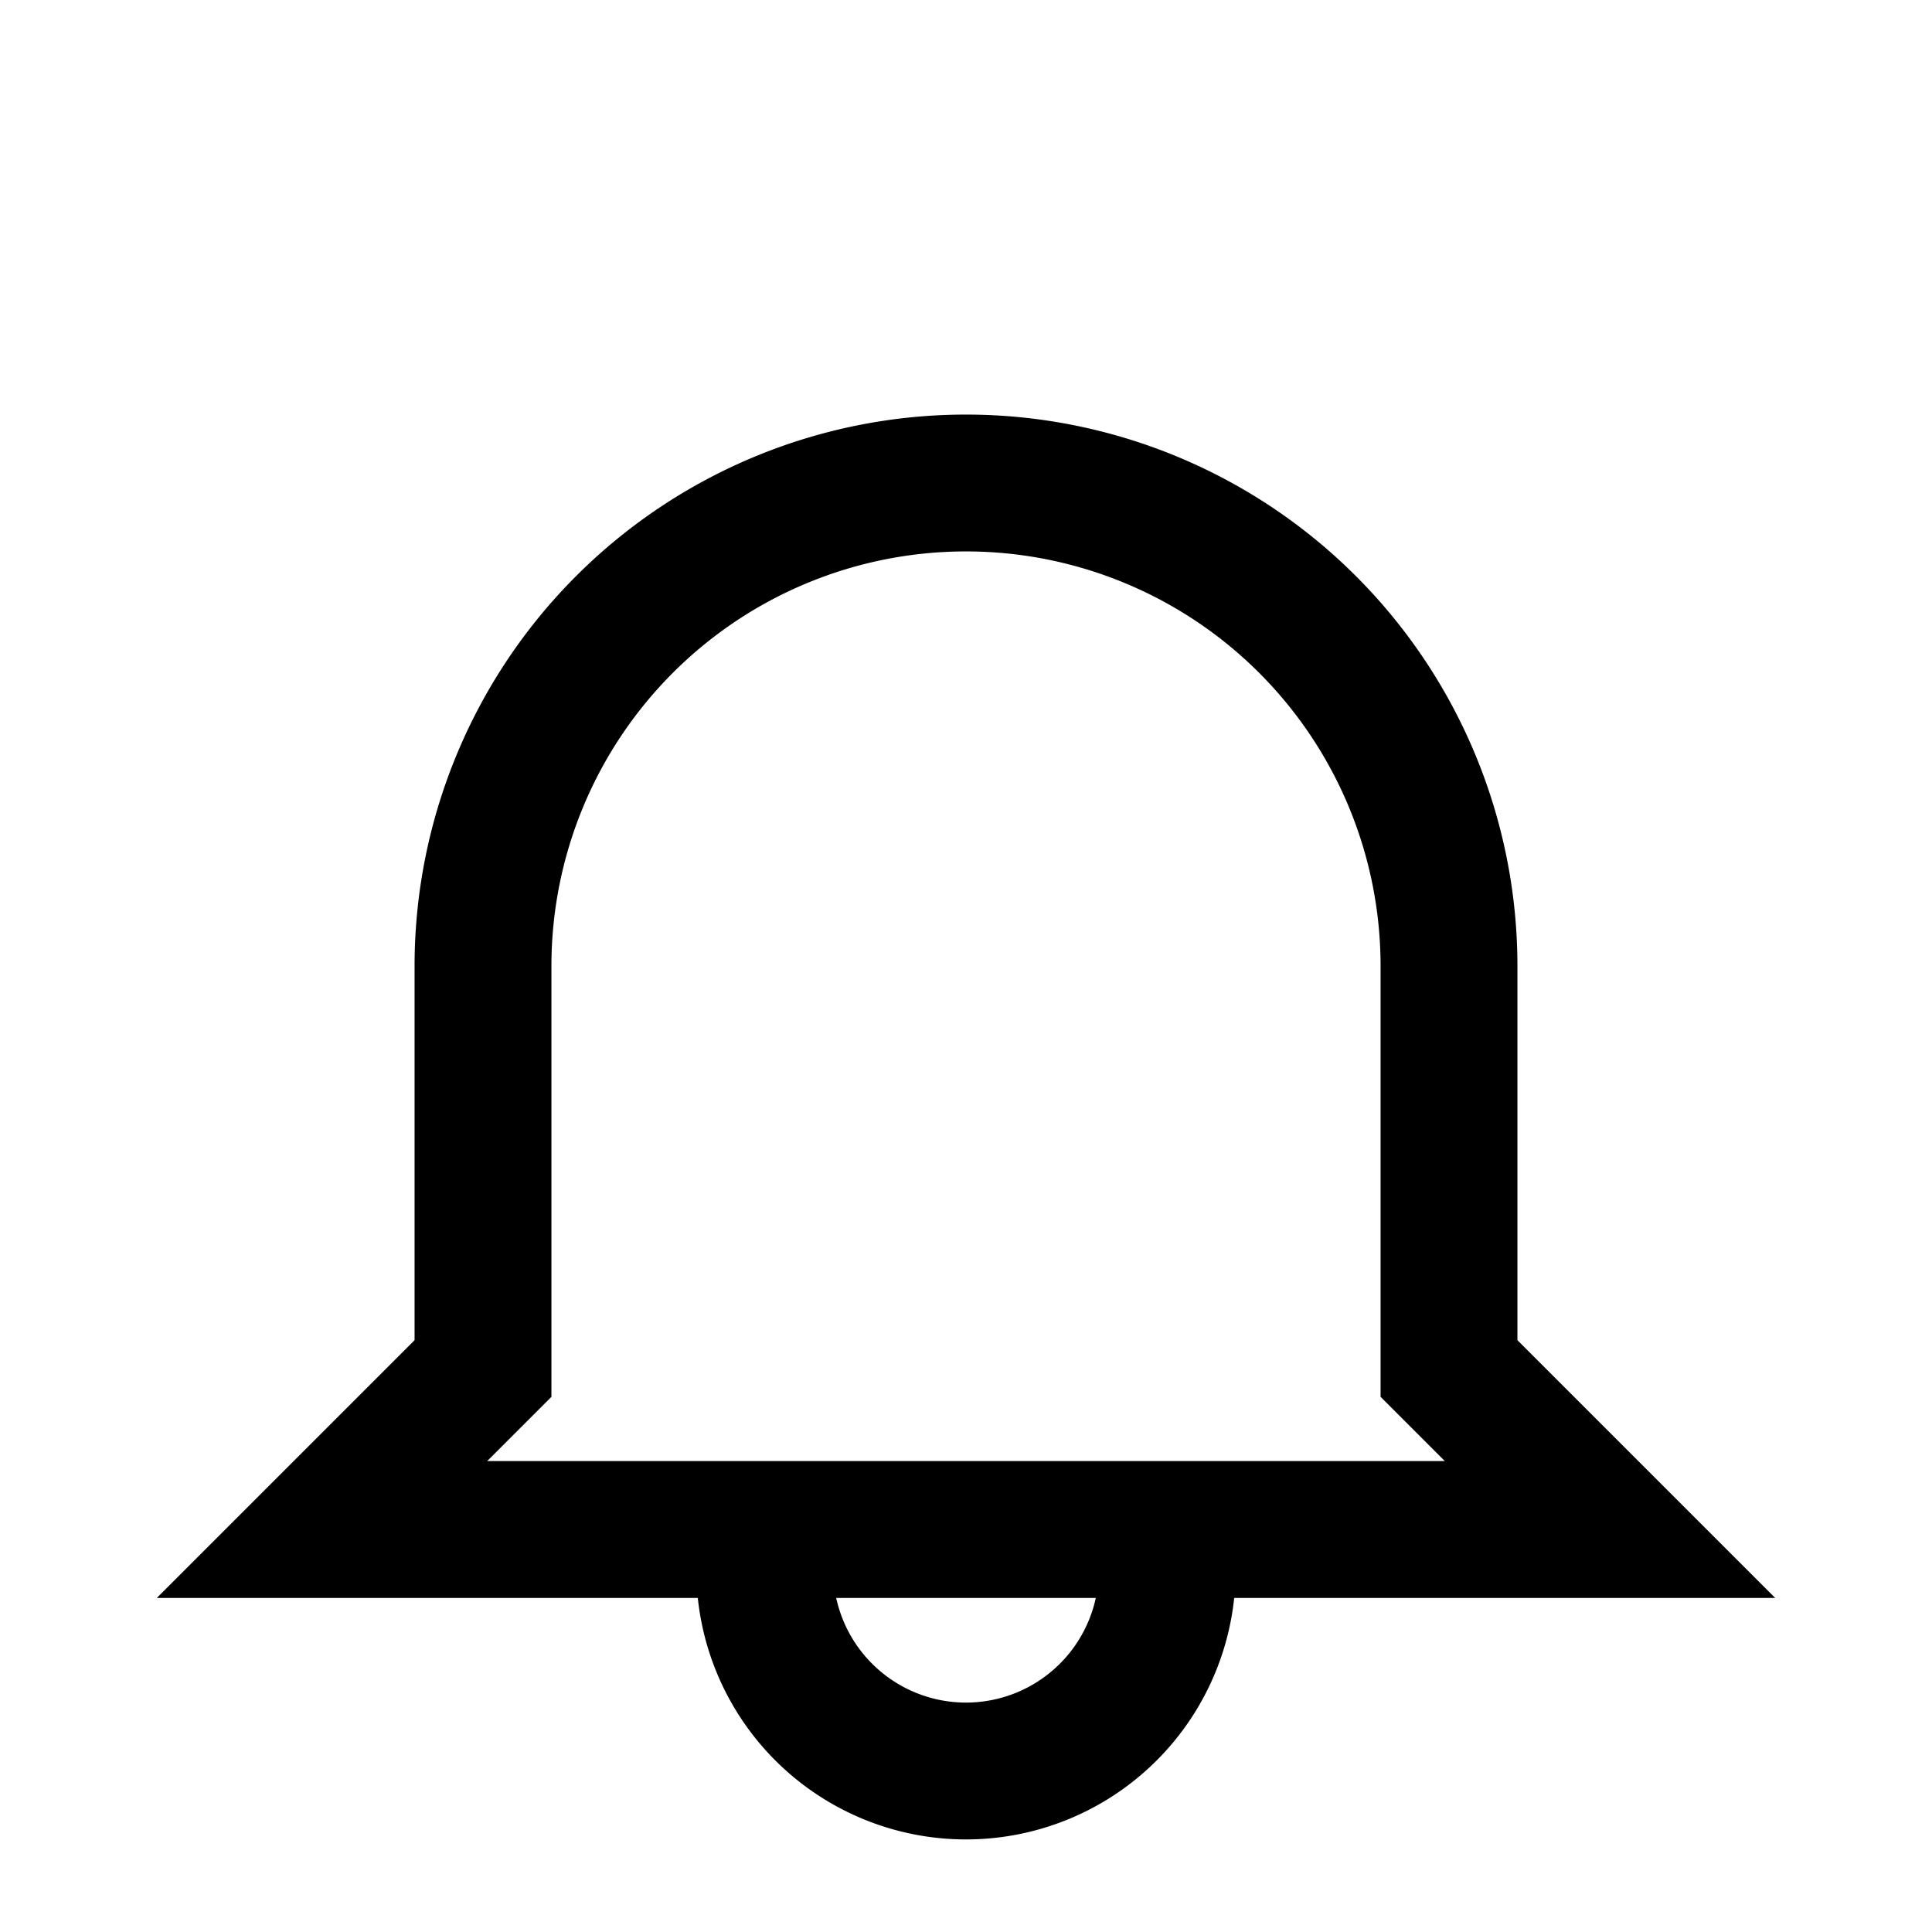 <svg xmlns="http://www.w3.org/2000/svg" viewBox="0 0 24 24" fill="none" stroke="currentColor" stroke-width="1.7" stroke-linecap="round">
  <path d="M6 17v-5a6 6 0 1 1 12 0v5l2 2H4l2-2Z"/><path d="M9.5 19.5a2.5 2.5 0 0 0 5 0"/>
</svg>
